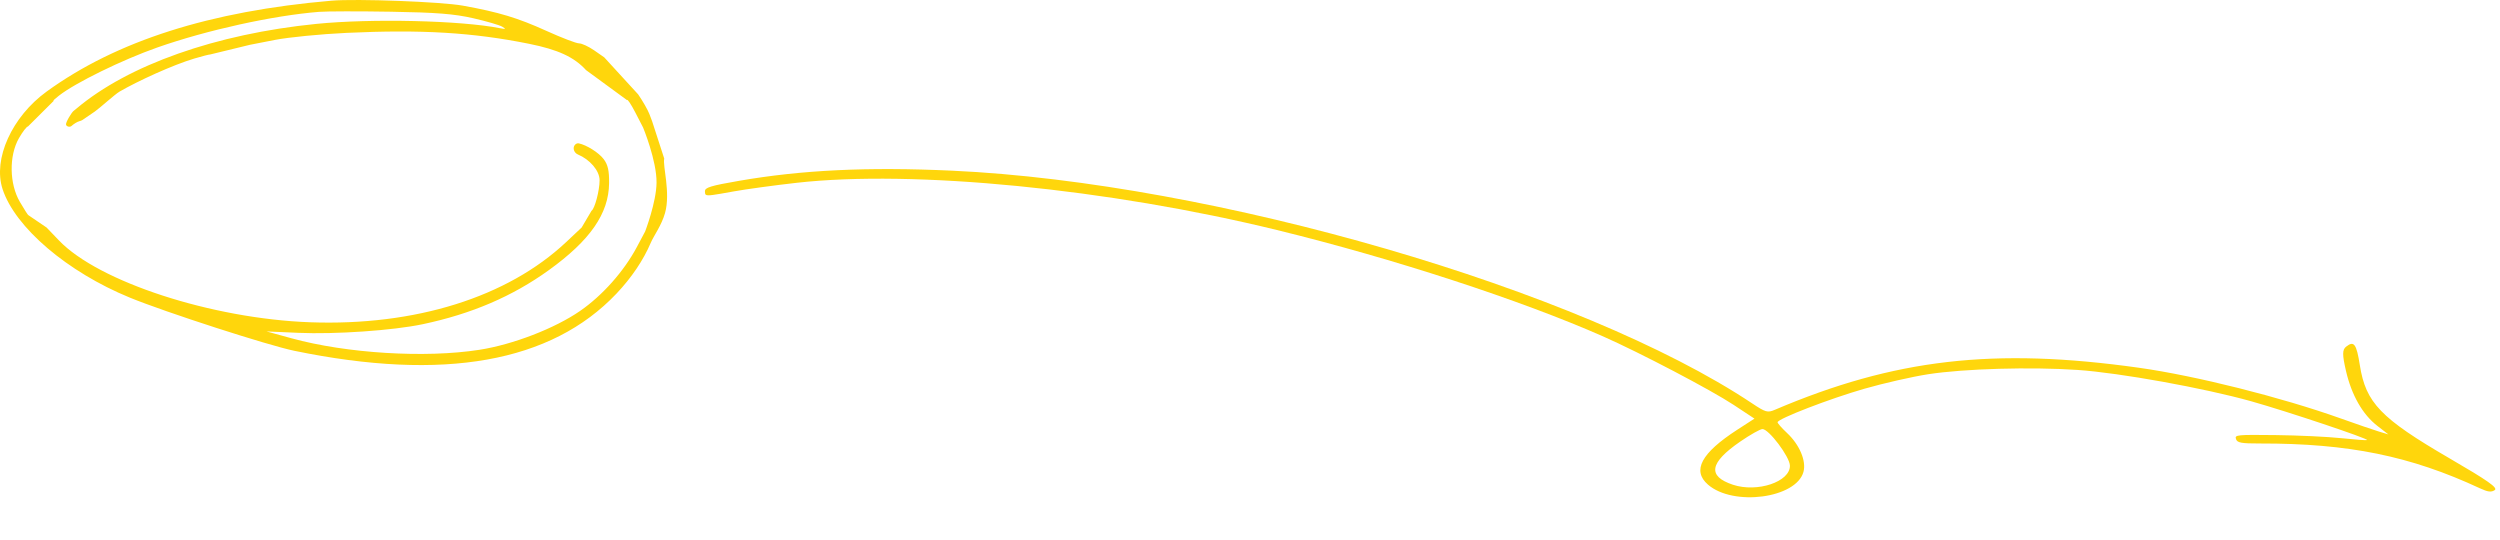 <svg width="532" height="115" viewBox="0 0 532 115" fill="none" xmlns="http://www.w3.org/2000/svg">
<path fill-rule="evenodd" clip-rule="evenodd" d="M202.602 36.319C258.253 38.873 336.5 61.624 372.806 85.807C375.727 87.751 376.131 87.868 377.672 87.211C403.121 76.366 424.338 73.916 455.176 78.26C467.286 79.966 485.479 84.537 498.11 89.047C501.461 90.243 505.114 91.497 506.228 91.833L508.252 92.445L505.917 90.639C502.756 88.195 500.414 84.093 499.218 78.905C498.423 75.457 498.43 74.424 499.251 73.773C500.93 72.443 501.456 73.156 502.177 77.733C503.432 85.707 506.623 89.02 521.231 97.516C529.474 102.309 531.609 103.811 530.869 104.3C530.129 104.788 529.422 104.697 527.676 103.885C512.902 97.021 499.757 94.345 480.959 94.375C476.94 94.382 476.086 94.225 475.821 93.435C475.519 92.533 475.93 92.492 484.24 92.586C489.045 92.64 495.337 92.936 498.221 93.243C501.106 93.55 503.578 93.733 503.715 93.648C504.146 93.384 486.728 87.55 479.104 85.405C469.081 82.585 451.076 79.333 442.104 78.723C432.137 78.044 417.971 78.451 410.318 79.636C406.921 80.162 400.791 81.557 396.697 82.736C389.312 84.862 378.311 89.109 378.268 89.852C378.255 90.064 379.161 91.095 380.282 92.142C382.944 94.632 384.41 98.097 383.779 100.41C382.246 106.036 368.843 107.823 363.448 103.12C360.023 100.134 362.015 96.416 369.704 91.441L373.349 89.083L368.904 86.148C364.1 82.976 349.023 75.07 341.138 71.588C323.647 63.865 296.498 55.009 271.737 48.95C235.882 40.178 194.398 36.099 169.526 38.901C164.757 39.438 158.691 40.268 156.049 40.746L155.827 40.786C151.887 41.498 150.63 41.725 150.22 41.454C150.028 41.327 150.022 41.09 150.013 40.743L150.012 40.702C149.991 39.905 151.218 39.529 157.241 38.484C170.628 36.162 184.634 35.493 202.602 36.319ZM368.755 103.149C363.286 101.323 363.775 98.473 370.332 93.962C372.437 92.513 374.558 91.318 375.044 91.305C376.383 91.269 380.842 97.186 380.893 99.064C380.986 102.513 373.946 104.882 368.755 103.149Z" fill="#FFD60C"/>
<path fill-rule="evenodd" clip-rule="evenodd" d="M98.488 1.201C106.17 2.59 110.142 3.79 116.312 6.585C119.521 8.039 122.631 9.229 123.222 9.229C123.814 9.229 125.261 9.898 126.438 10.715L128.578 12.201L135.798 20.082C136.785 21.518 137.858 23.395 138.183 24.252L138.774 25.809L141.351 33.754C140.974 35.255 142.74 40.975 141.52 45.326C140.779 47.967 139.103 50.201 138.484 51.66C136.922 55.342 134.383 59.108 131.19 62.475C117.283 77.145 94.409 81.207 62.636 74.651C57.022 73.492 35.211 66.441 27.631 63.334C14.319 57.878 3.207 48.4 0.544 40.23C-1.541 33.833 2.532 24.836 9.944 19.469C24.813 8.7 44.671 2.367 70.535 0.147C75.85 -0.31 93.897 0.371 98.488 1.201ZM67.888 2.522C58.077 3.307 44.014 6.405 33.503 10.096C26.03 12.72 16.003 17.631 12.531 20.367C11.648 21.064 11.286 21.369 11.39 21.503L5.957 26.908C5.681 26.908 4.811 28.035 4.025 29.413C1.889 33.155 1.98 39.128 4.233 42.967C5.136 44.507 5.935 45.767 6.009 45.767L9.913 48.419L12.557 51.176C20.986 59.971 45.069 67.816 65.976 68.579C88.365 69.396 108.01 63.244 120.487 51.508L123.772 48.419L125.874 44.856C126.563 44.429 127.589 40.557 127.593 38.368C127.596 36.294 125.475 33.914 122.975 32.872C122.212 32.554 121.803 31.577 122.282 30.905V30.905C122.488 30.616 122.823 30.437 123.17 30.509C124.807 30.849 127.421 32.468 128.478 33.881C129.364 35.065 129.646 36.327 129.616 38.989C129.546 45.442 125.605 51.13 116.807 57.476C109.053 63.069 100.37 66.792 89.947 68.994C83.641 70.326 71.356 71.177 63.476 70.827L56.711 70.527L62.005 71.981C73.768 75.212 90.472 76.238 102.007 74.439C109.151 73.325 118.053 69.891 123.439 66.171C128.203 62.881 132.776 57.731 135.529 52.557L137.287 49.256C137.287 49.256 139.667 43.051 139.712 38.895C139.764 34.171 136.852 27.141 136.852 27.141L135.193 23.93C134.281 22.165 133.49 20.986 133.437 21.31L124.714 14.922C122.166 12.136 118.773 10.568 112.595 9.322C100.621 6.907 89.656 6.249 73.77 6.994C68.27 7.252 61.387 7.929 58.475 8.499L53.181 9.535L44.749 11.586C44.489 11.586 42.971 11.974 41.376 12.449C36.746 13.828 29.327 17.242 25.445 19.489C24.461 20.058 21.146 23.073 20.207 23.715L17.538 25.538C17.356 25.663 17.137 25.723 16.924 25.781C16.413 25.922 15.748 26.334 15.199 26.819C14.866 27.114 14.123 26.942 14.049 26.503V26.503C13.966 26.012 15.244 23.928 15.638 23.622C15.839 23.466 16.058 23.288 16.295 23.088C27.297 13.814 45.978 7.22 67.299 5.086C79.096 3.905 98.099 4.352 106.419 6.006C107.647 6.25 107.722 6.196 106.87 5.678C106.31 5.336 103.53 4.526 100.694 3.878C96.652 2.954 92.862 2.654 83.182 2.493C76.388 2.379 69.505 2.393 67.888 2.522Z" fill="#FFD60C"/>
</svg>
